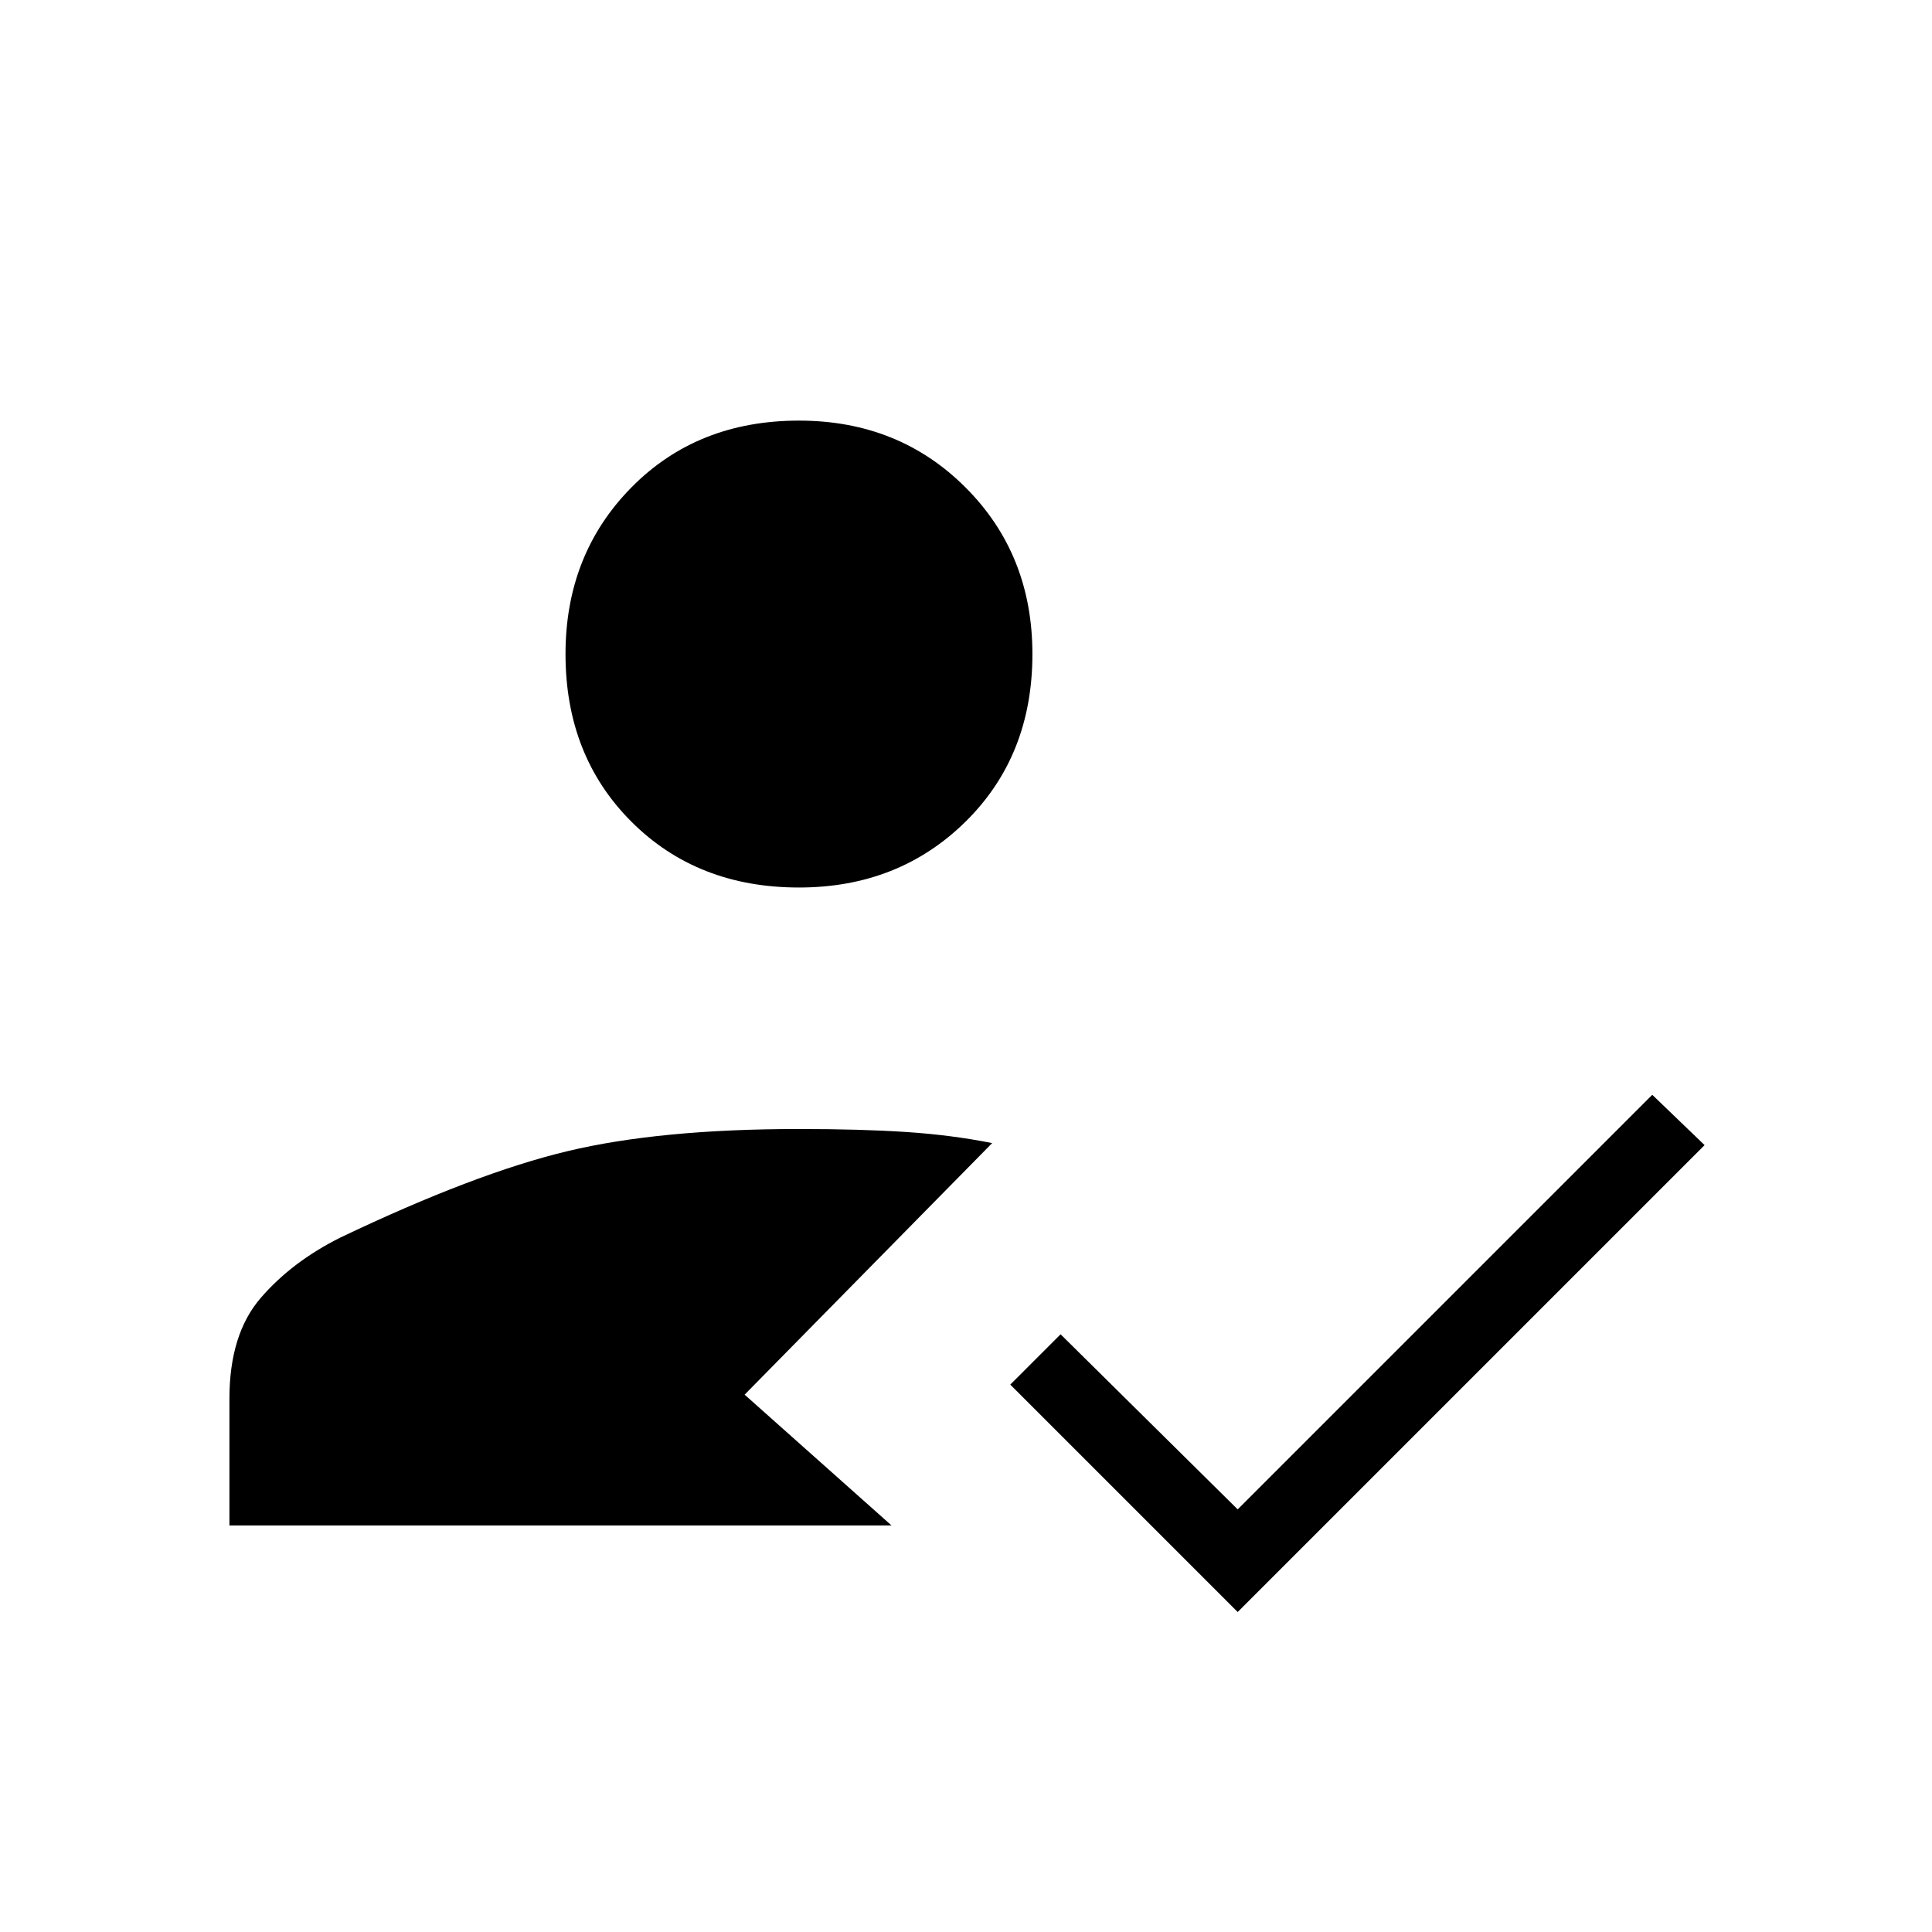 <svg xmlns="http://www.w3.org/2000/svg" height="48" viewBox="0 -960 960 960" width="48"><path d="M615-159 502-272l25-25 88 87 206-206 26 25-232 232ZM397-519q-50.55 0-83.27-32.72Q281-584.45 281-635q0-49.55 32.73-82.78Q346.45-751 397-751q49.55 0 82.77 33.22Q513-684.55 513-635q0 50.55-33.23 83.28Q446.55-519 397-519Zm96 127L370-267l73 65H114v-63q0-32 15.5-50t39.5-30q67-32 113-43t115-11q31 0 53.5 1.5T493-392Z"/></svg>